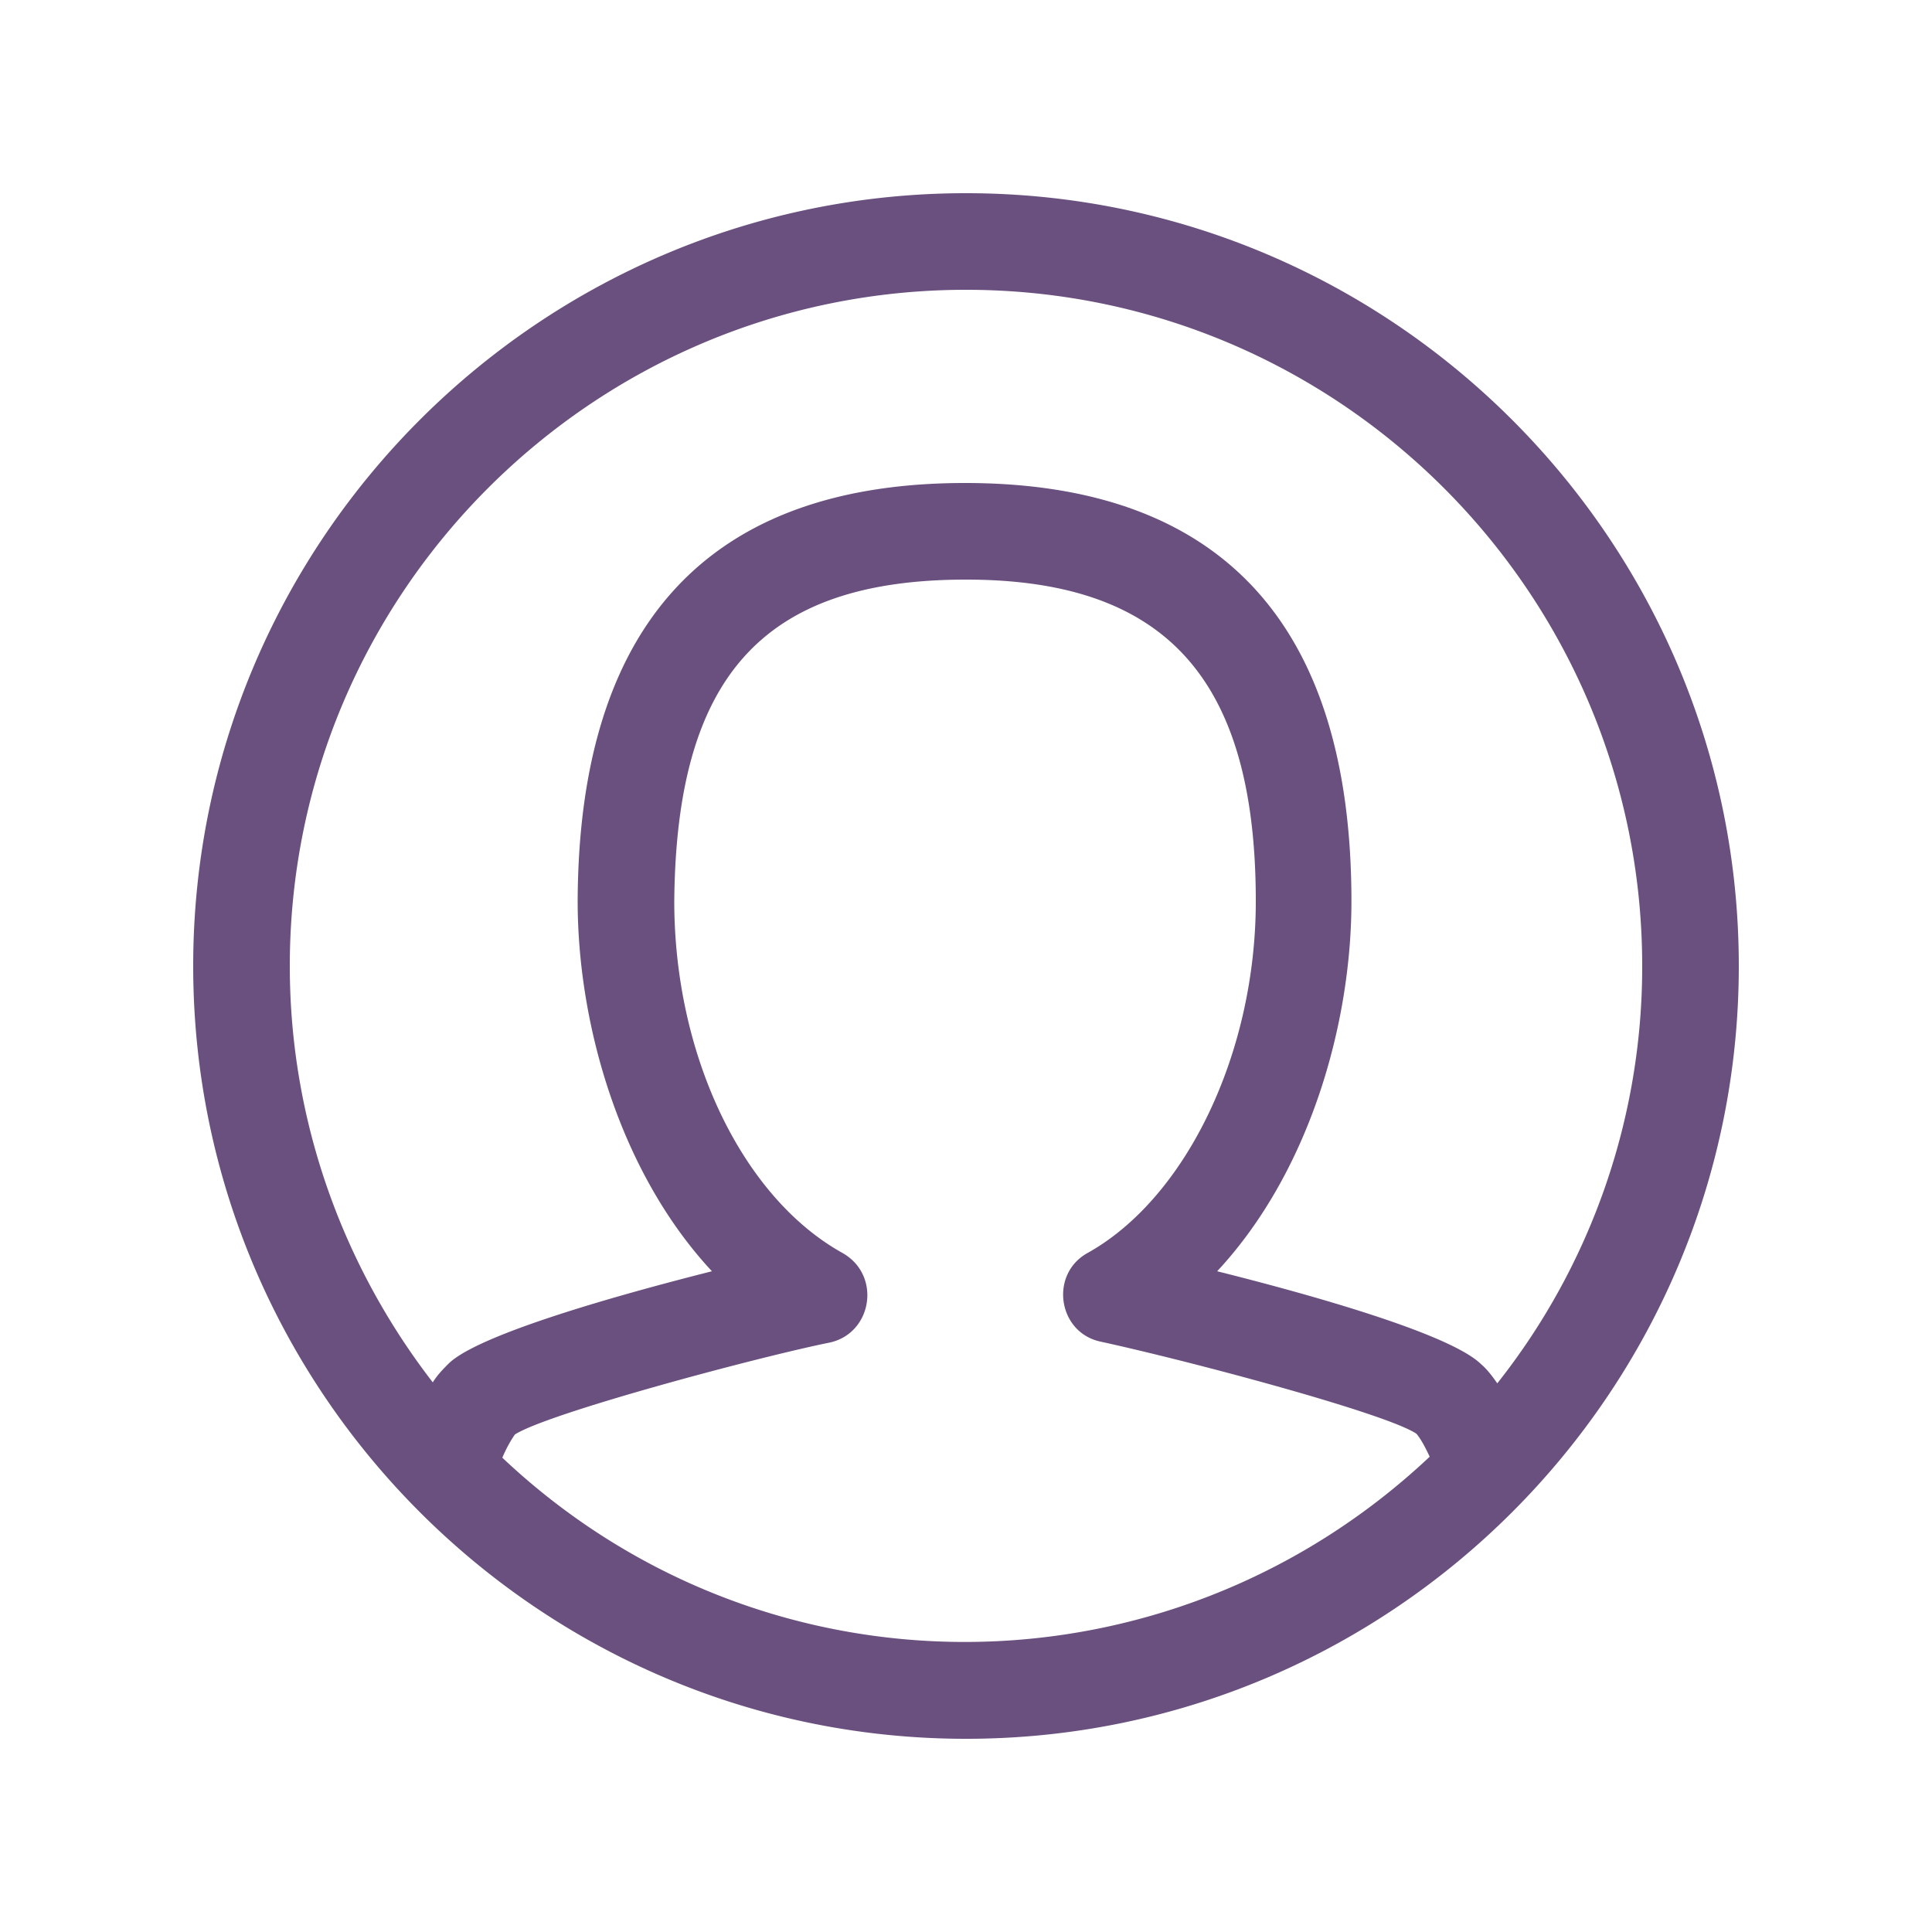 <svg xmlns="http://www.w3.org/2000/svg" fill="#6a507e" viewBox="0 0 200 200" xmlns:v="https://vecta.io/nano"><path d="M180 100c0-44.1-35.9-80-80-80s-80 35.9-80 80 35.9 80 80 80 80-35.9 80-80zm-80-70c38.6 0 70 31.4 70 70a69.44 69.44 0 0 1-15 43.2c-.5-.7-1-1.4-1.7-2-3.2-3.1-17.3-7.1-27.3-9.6 9.5-10.2 13.9-25.5 13.9-38.3 0-28.7-13.5-43.3-40-43.3s-40 14.6-40.1 43.3c0 12.8 4.4 28.1 13.9 38.3-9.9 2.5-24 6.5-27.2 9.5-.6.6-1.2 1.2-1.7 2C35.6 131.2 30 116.2 30 100c0-38.6 31.4-70 70-70zM52 150.9c.6-1.4 1.1-2.1 1.3-2.4 3.4-2.2 25.1-8 32.5-9.5 4.5-.9 5.5-7 1.4-9.3-10.4-5.8-17.4-20.5-17.4-36.4C70 70 79 60 100 60c20.7 0 30 10.3 30 33.3 0 15.7-7.2 30.7-17.4 36.4-4 2.2-3.1 8.3 1.4 9.2 9.6 2.1 29.4 7.4 32.6 9.5.3.3.8 1.1 1.4 2.4-27.1 25.5-69 25.6-96 .1z"/></svg>